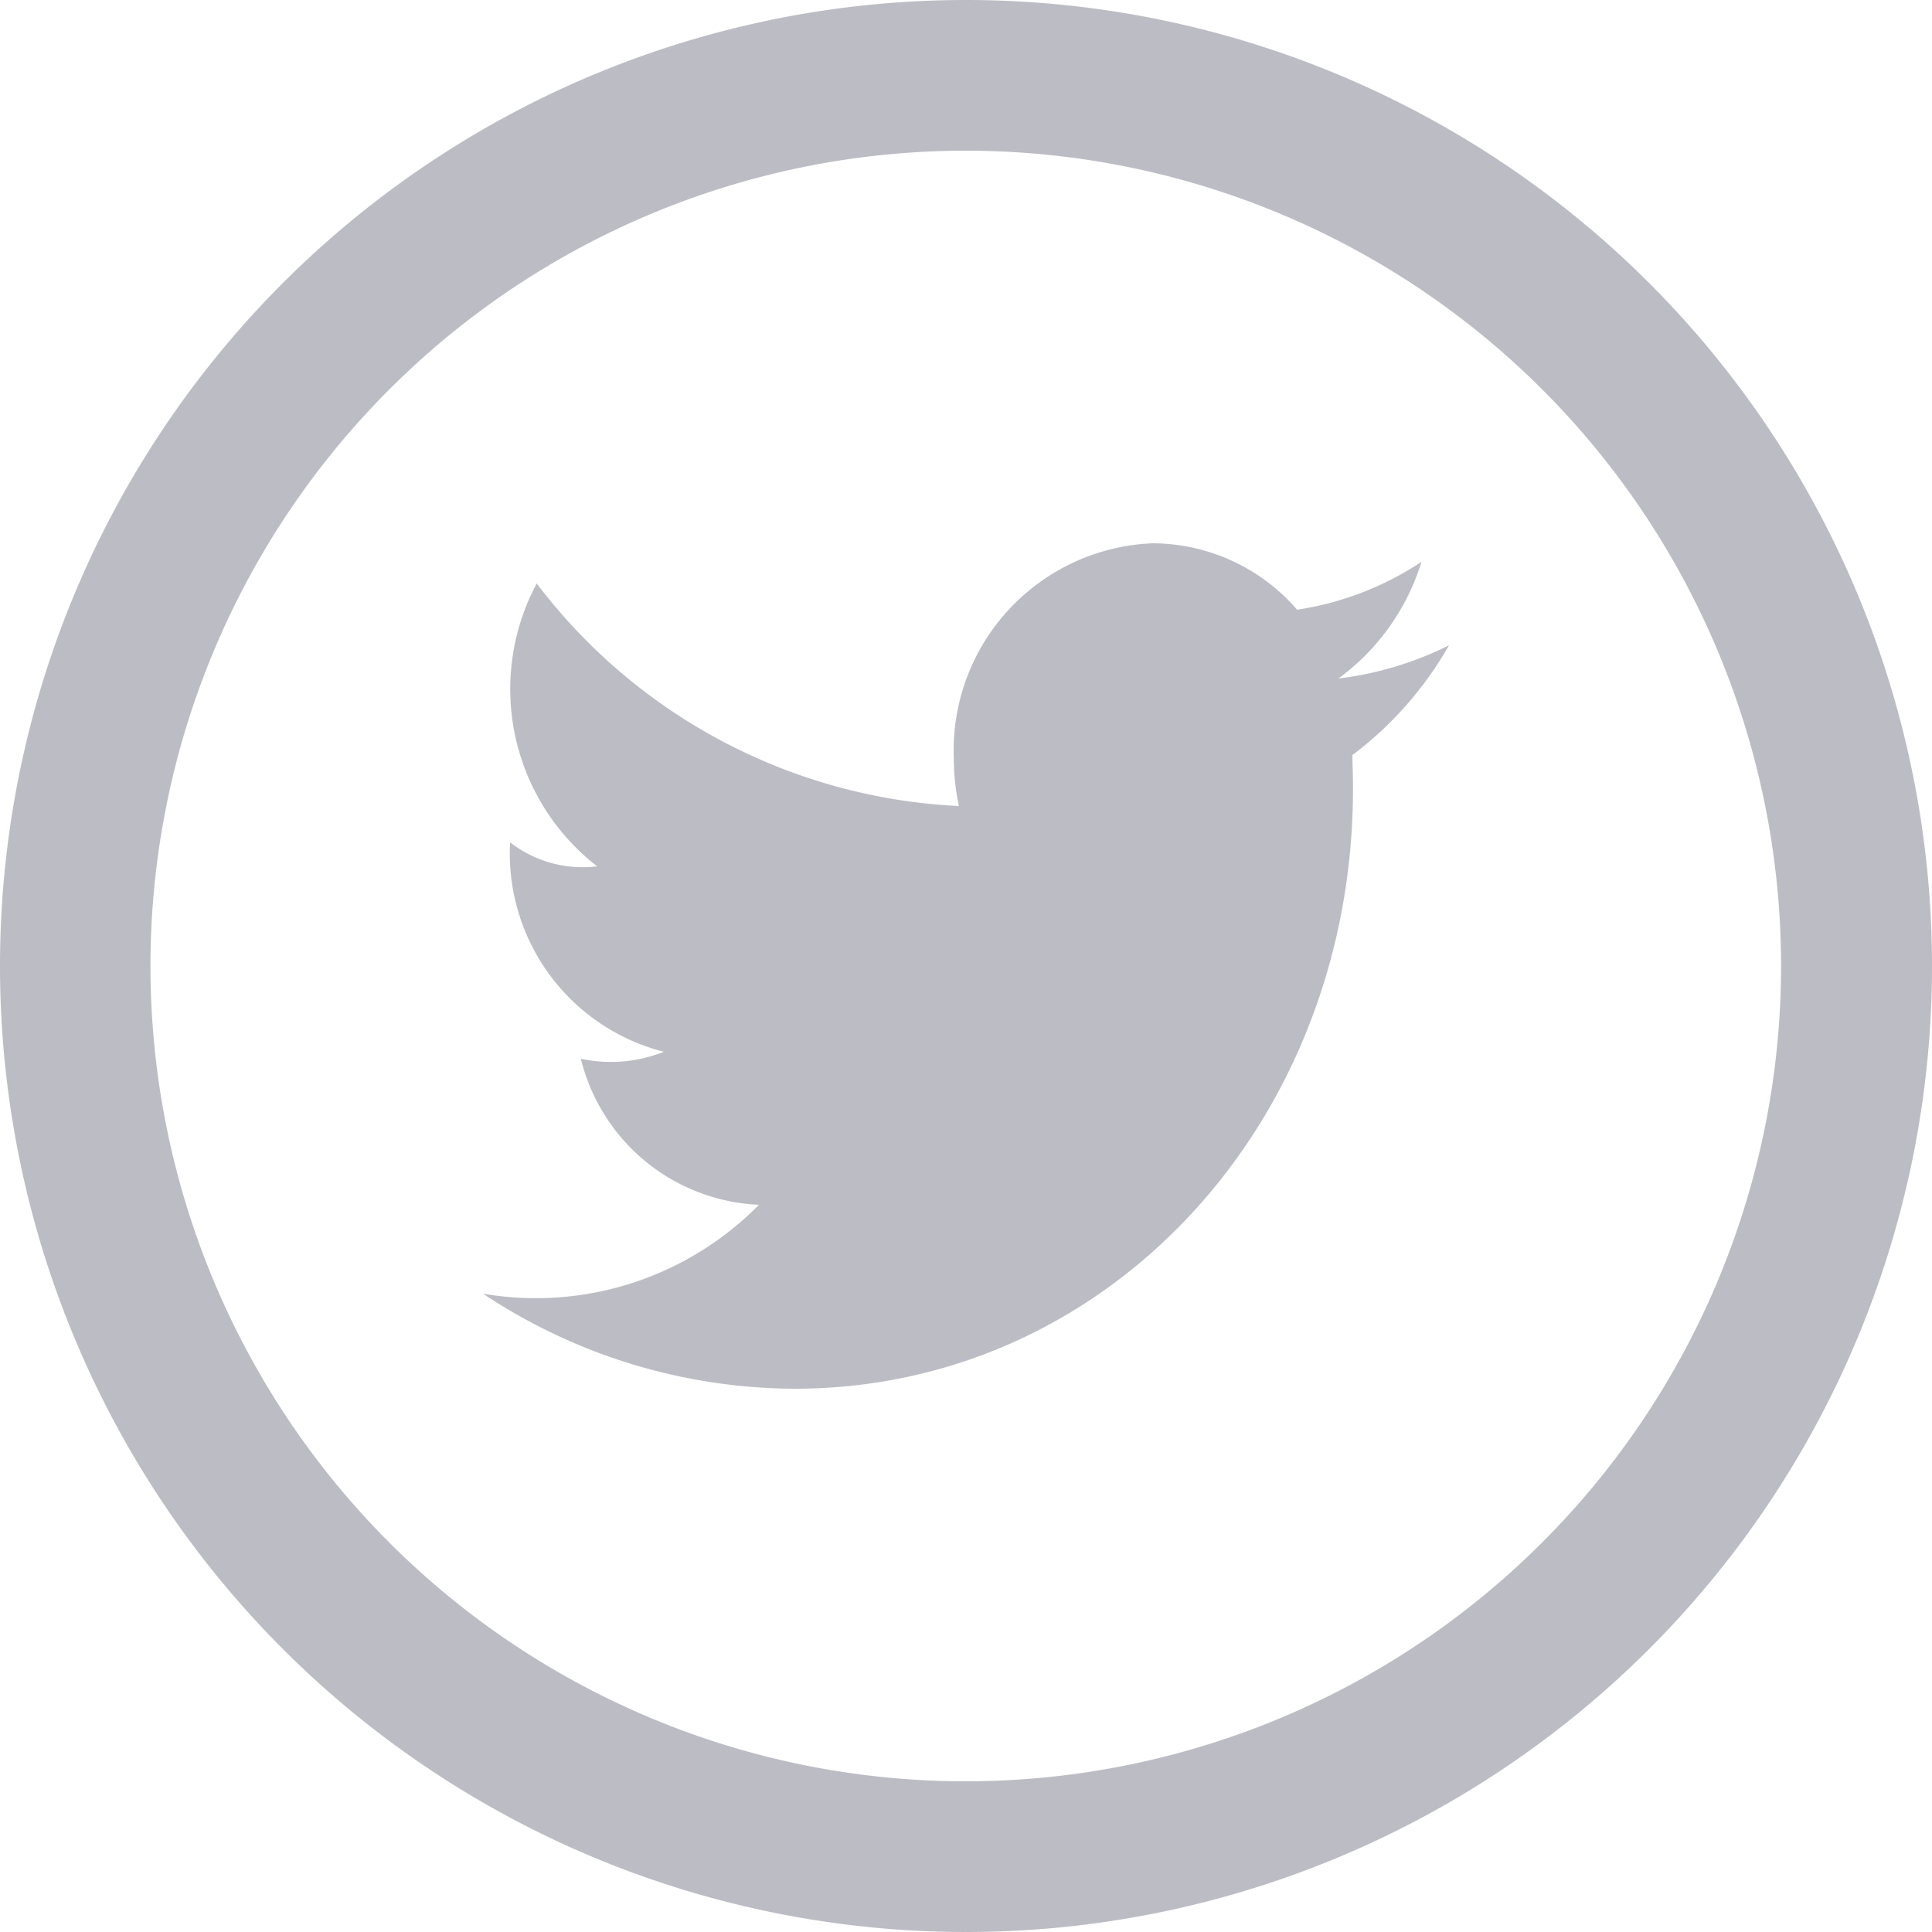 <svg xmlns="http://www.w3.org/2000/svg" width="25" height="25" viewBox="0 0 25 25">
<defs>
    <style>
      .cls-1 {
        fill: #bcbcc4;
        fill-rule: evenodd;
      }
    </style>
  </defs>
  <path id="twitter" class="cls-1" d="M395.5,3158a12.5,12.5,0,1,0,12.5,12.5A12.5,12.5,0,0,0,395.5,3158Zm0,23.05a10.55,10.55,0,1,1,10.547-10.55A10.553,10.553,0,0,1,395.5,3181.05Zm6.25-14.7a4.376,4.376,0,0,1-1.431.43,2.945,2.945,0,0,0,1.075-1.51,4,4,0,0,1-1.609.62h0a2.484,2.484,0,0,0-1.864-.86,2.682,2.682,0,0,0-2.579,2.78,3.034,3.034,0,0,0,.066.62h0a7.29,7.29,0,0,1-5.463-2.88,2.9,2.9,0,0,0,.782,3.66,1.526,1.526,0,0,1-1.126-.31,2.647,2.647,0,0,0,1.989,2.71,1.847,1.847,0,0,1-1.074.09,2.485,2.485,0,0,0,2.305,1.89,4.051,4.051,0,0,1-3.571,1.15,7.322,7.322,0,0,0,4.034,1.23c4.16,0,7.391-3.63,7.217-8.11,0-.01,0-0.01,0-0.02s0-.02,0-0.03,0-.03,0-0.04A4.663,4.663,0,0,0,401.75,3166.35Z" transform="translate(-383 -3158)"/>
</svg>
